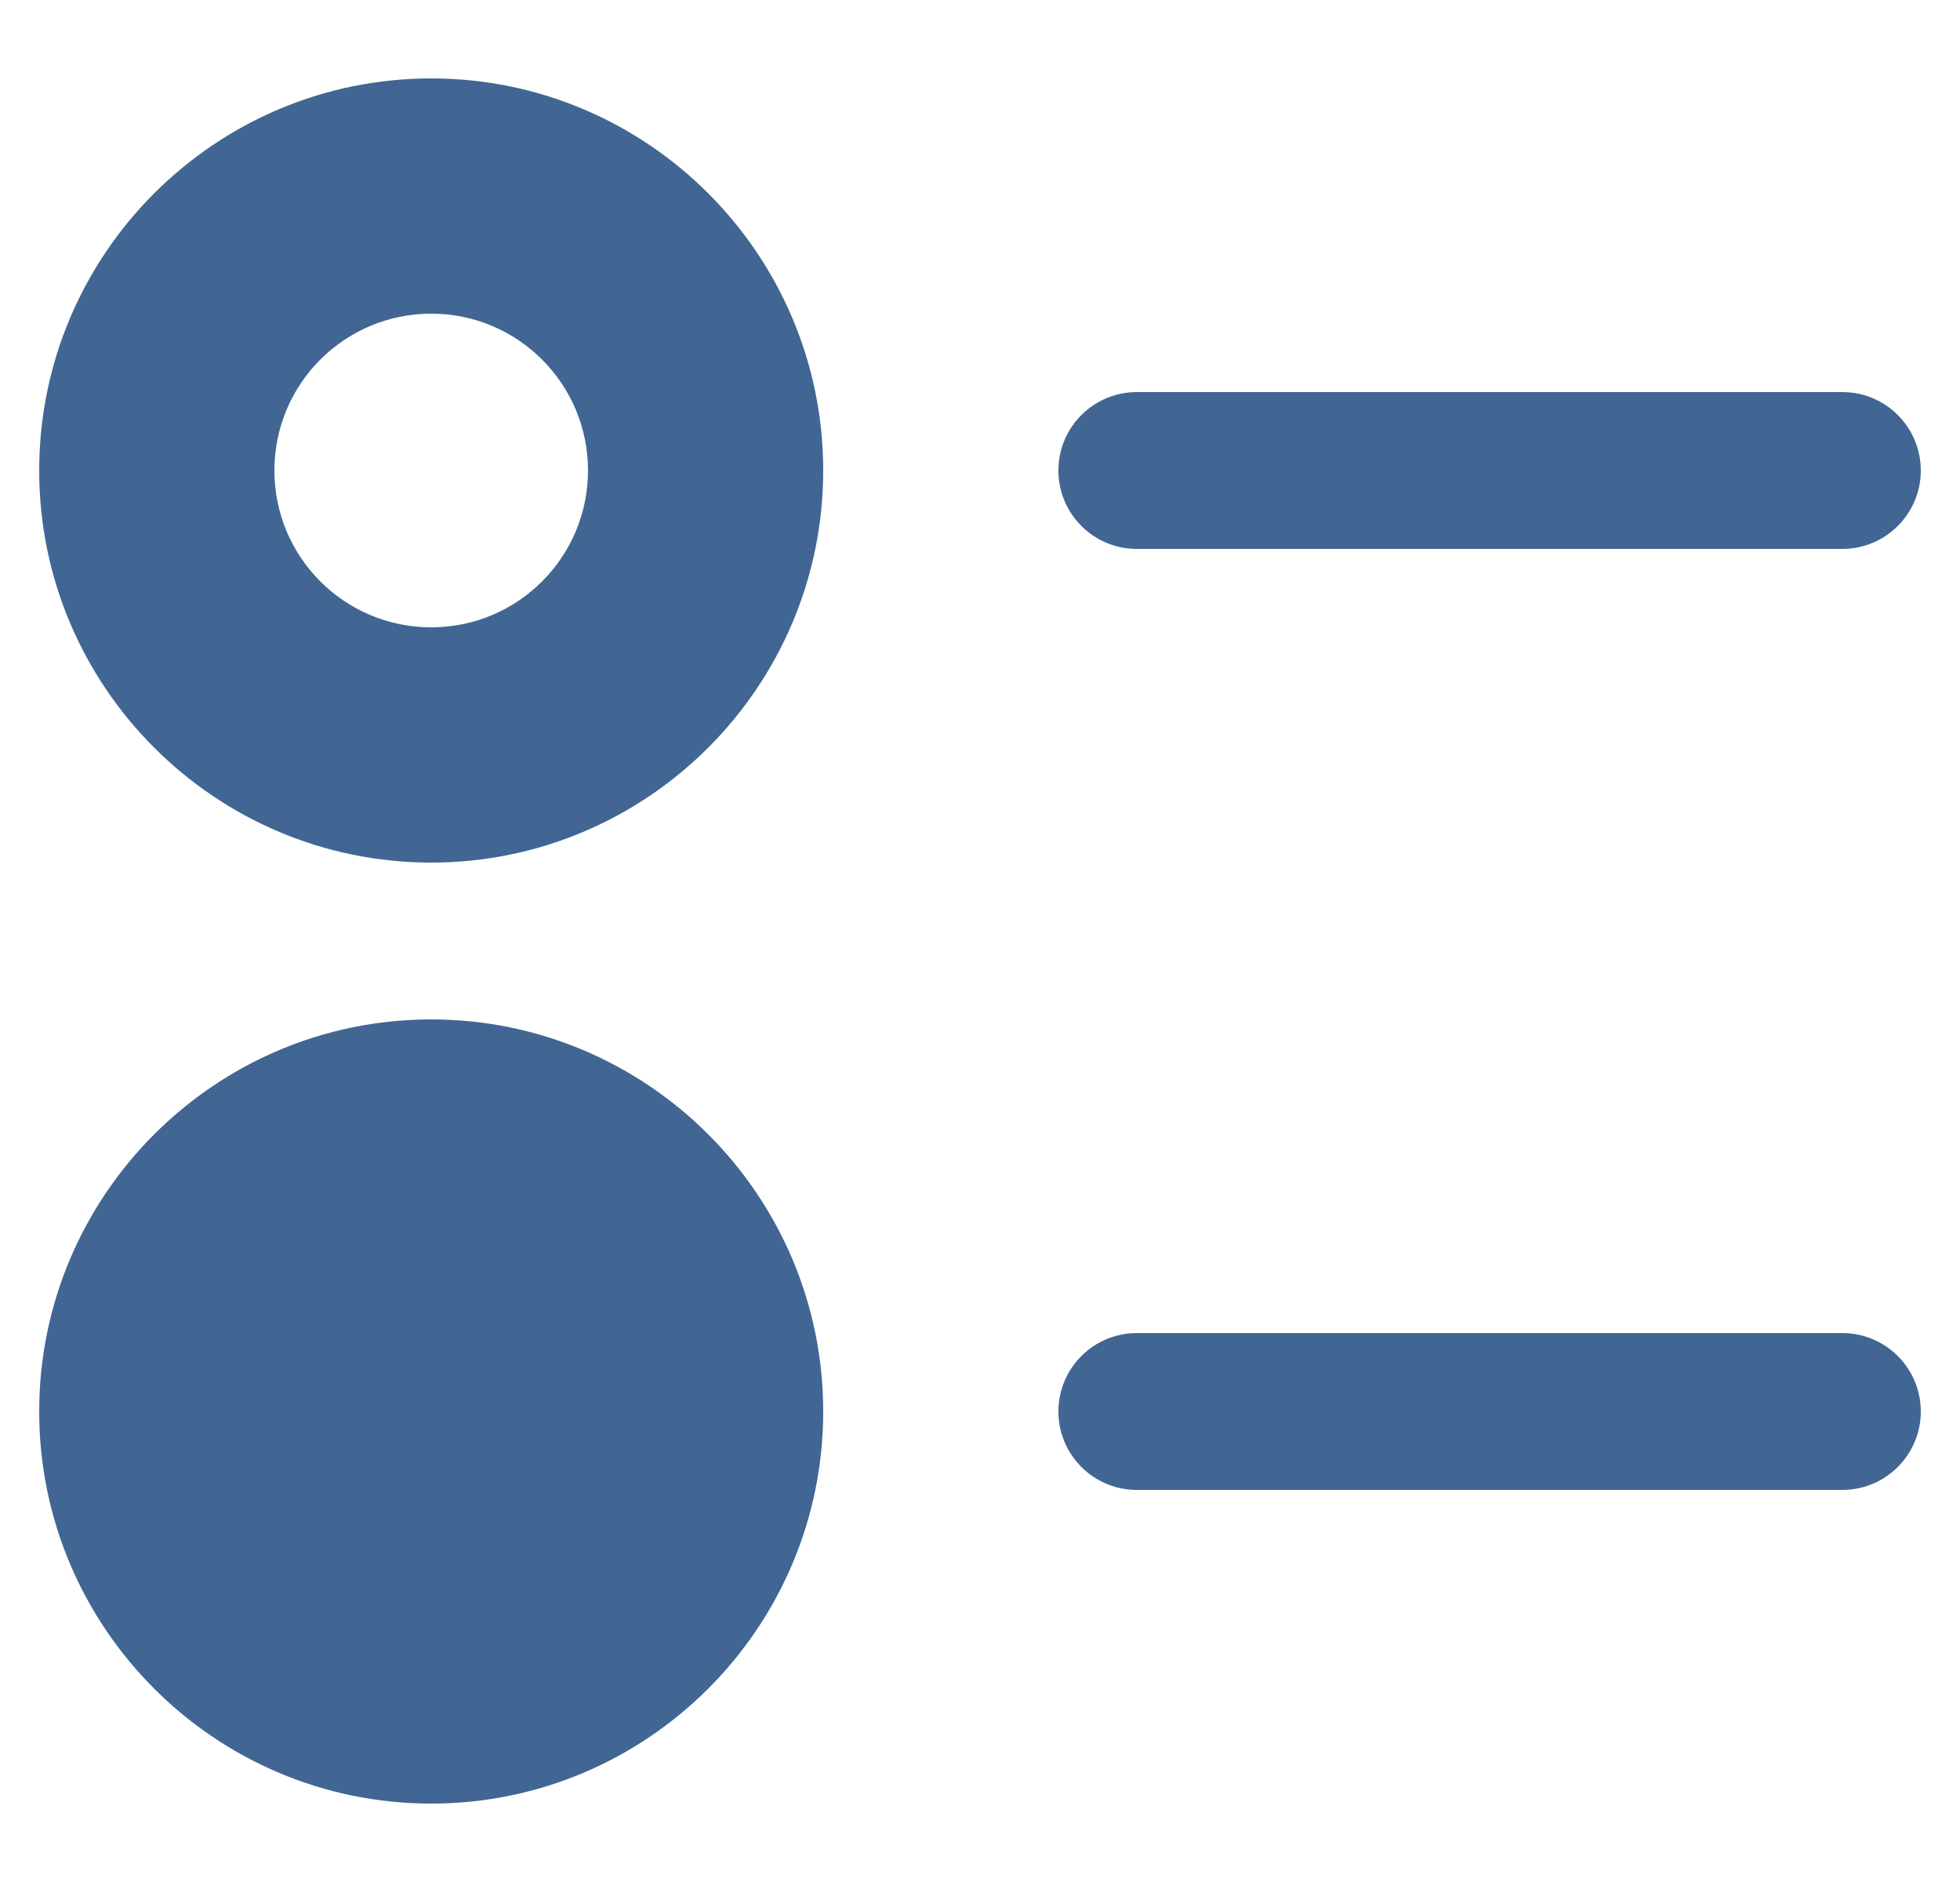 <svg width="25" height="24" viewBox="0 0 25 24" fill="none" xmlns="http://www.w3.org/2000/svg">
<g id="pen-field (1) 2" clip-path="url(#clip0_856_2190)">
<path id="Vector" d="M5.5 23C2.743 23 0.5 20.757 0.5 18C0.5 15.243 2.743 13 5.5 13C8.257 13 10.5 15.243 10.5 18C10.5 20.757 8.257 23 5.5 23ZM23.5 5H14.5C13.948 5 13.5 5.448 13.5 6C13.5 6.552 13.948 7 14.5 7H23.5C24.052 7 24.5 6.552 24.5 6C24.5 5.448 24.052 5 23.5 5ZM23.5 17H14.5C13.948 17 13.5 17.448 13.5 18C13.5 18.552 13.948 19 14.5 19H23.5C24.052 19 24.5 18.552 24.5 18C24.5 17.448 24.052 17 23.5 17ZM5.5 1C2.743 1 0.5 3.243 0.5 6C0.5 8.757 2.743 11 5.5 11C8.257 11 10.5 8.757 10.5 6C10.5 3.243 8.257 1 5.5 1ZM5.5 8C4.395 8 3.5 7.105 3.5 6C3.5 4.895 4.395 4 5.5 4C6.605 4 7.5 4.895 7.5 6C7.5 7.105 6.605 8 5.5 8Z" fill="#416693"/>
</g>
<defs>
<clipPath id="clip0_856_2190">
<rect width="24" height="24" fill="white" transform="translate(0.5)"/>
</clipPath>
</defs>
</svg>

